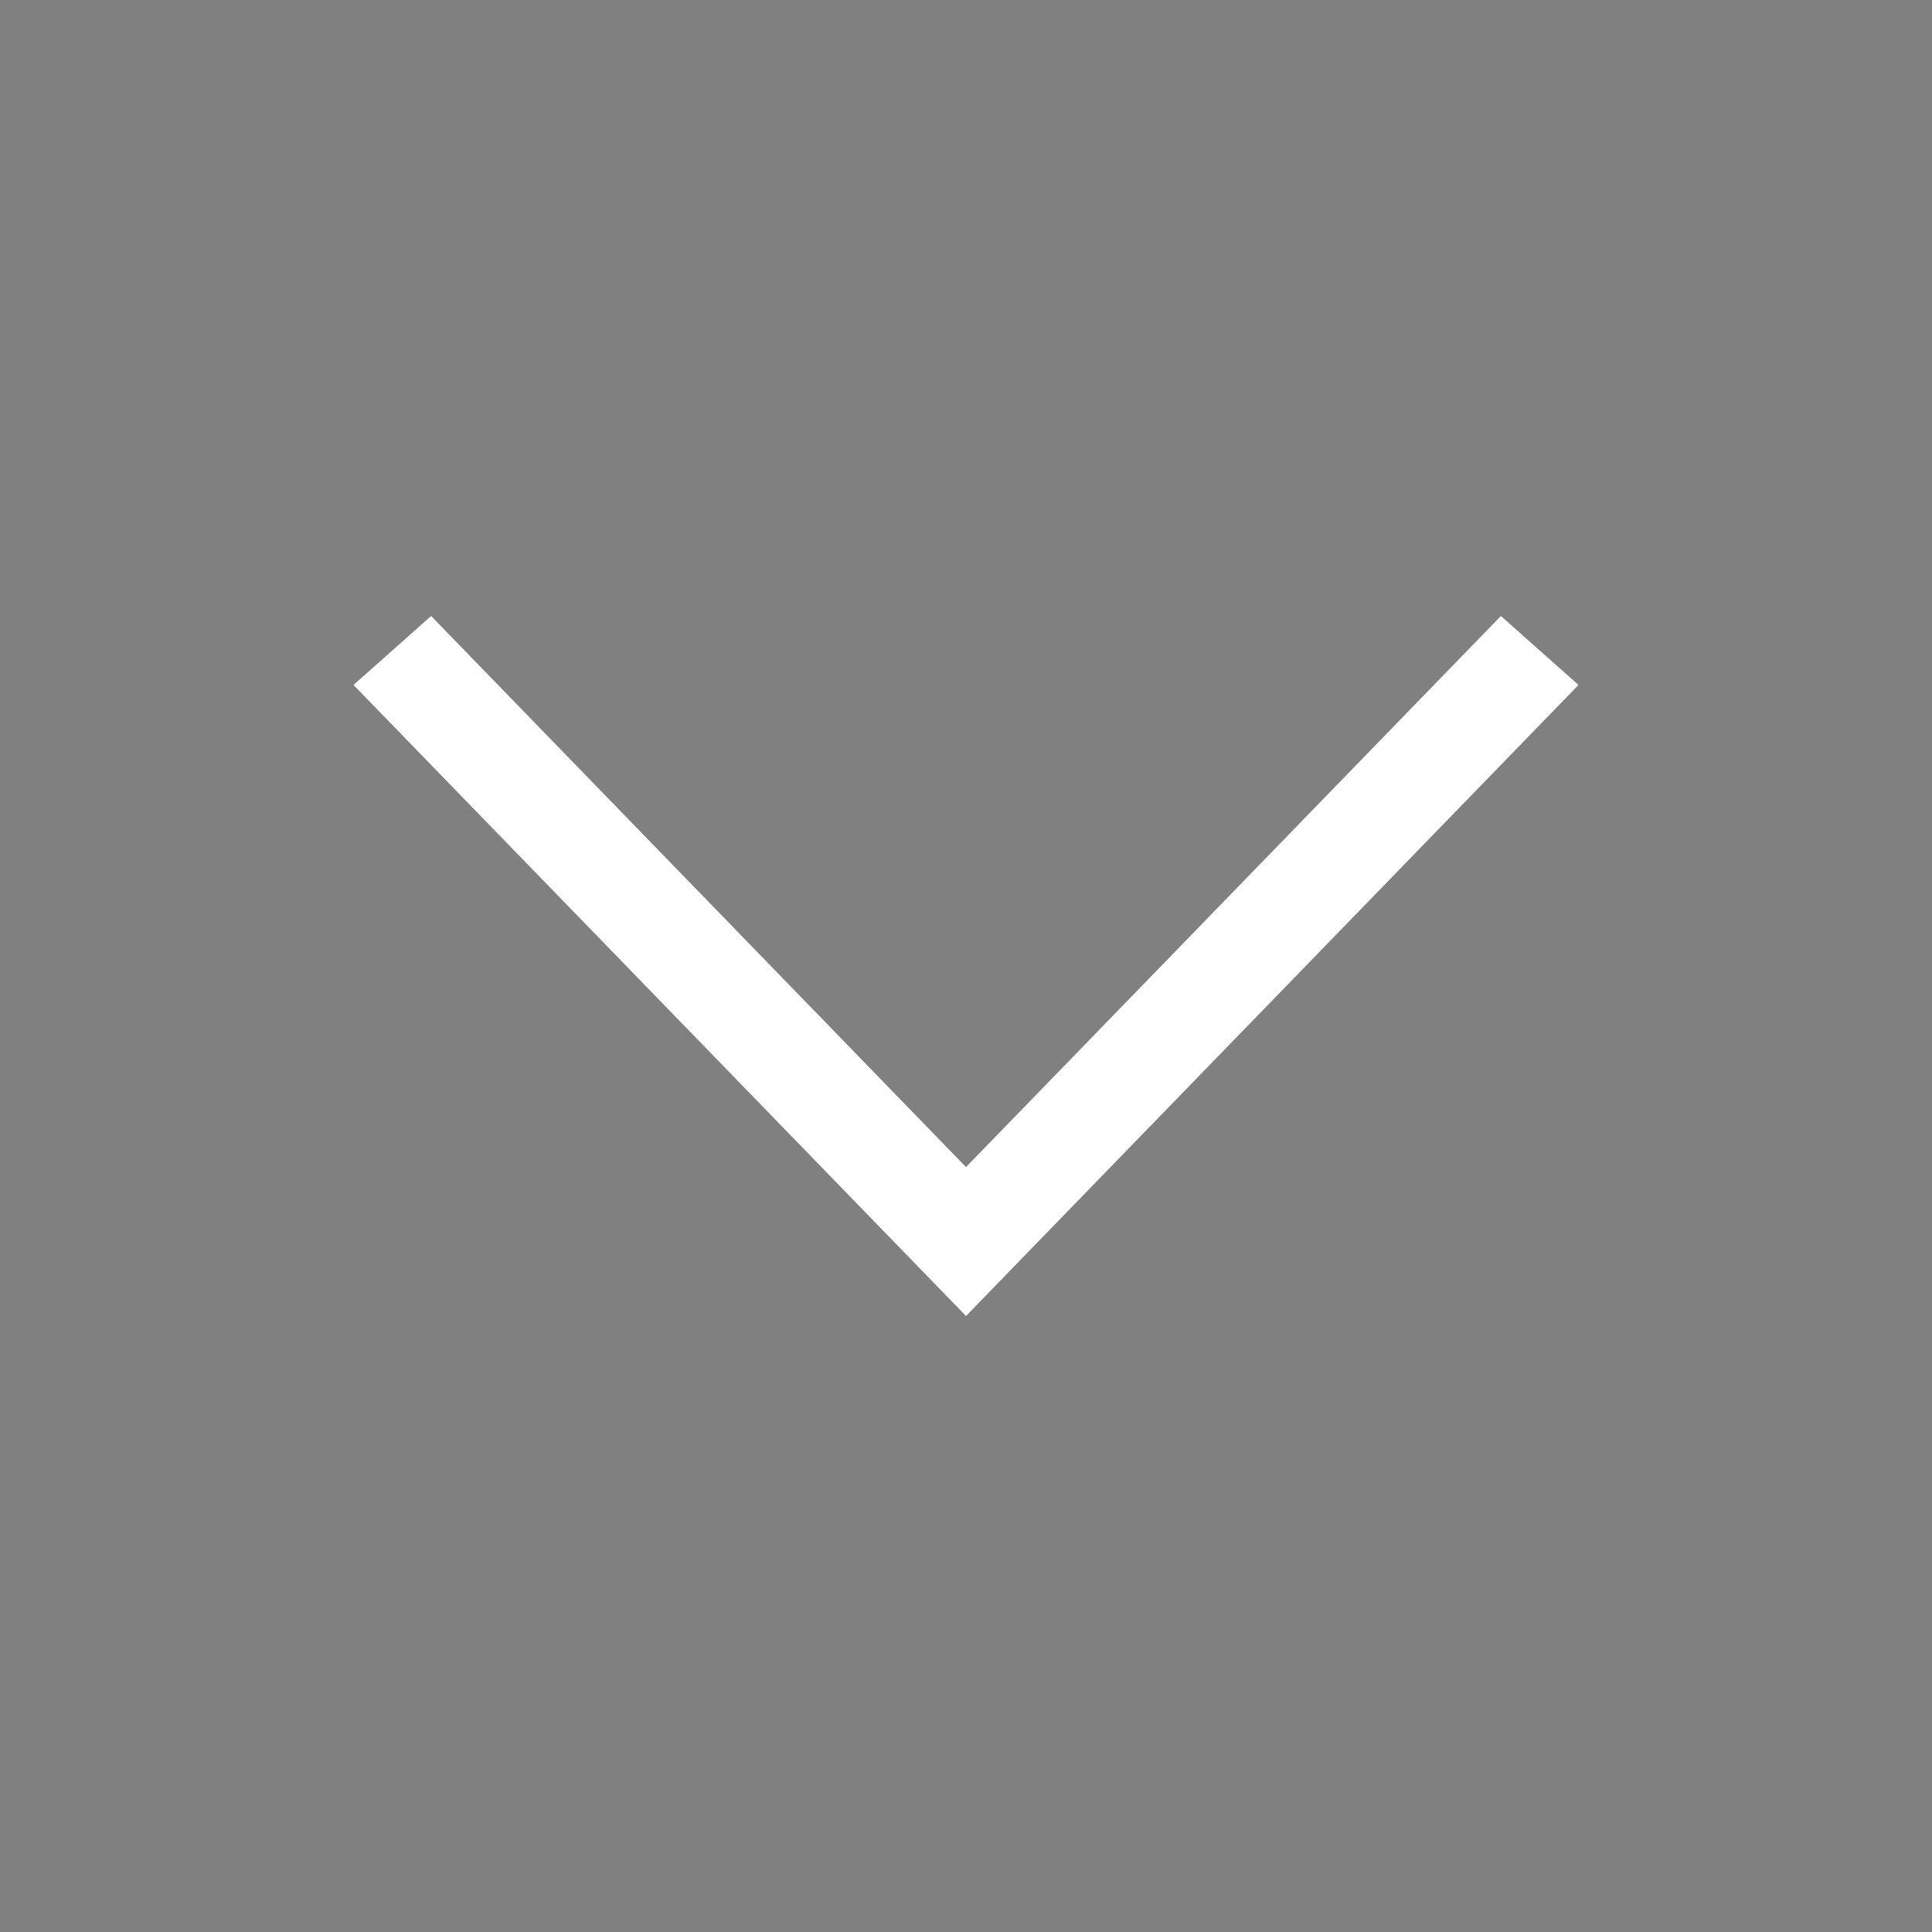 <!DOCTYPE svg PUBLIC "-//W3C//DTD SVG 1.1//EN" "http://www.w3.org/Graphics/SVG/1.1/DTD/svg11.dtd">
<!-- Uploaded to: SVG Repo, www.svgrepo.com, Transformed by: SVG Repo Mixer Tools -->
<svg width="800px" height="800px" viewBox="-194.56 -194.56 1413.12 1413.12" class="icon" version="1.1" xmlns="http://www.w3.org/2000/svg" fill="#000000" stroke="#000000" stroke-width="0.01">
<rect x="-194.56" y="-194.56" width="1413.12" height="1413.12" fill="#808080" stroke="none"/>
<g id="SVGRepo_bgCarrier" stroke-width="0"/>
<g id="SVGRepo_tracerCarrier" stroke-linecap="round" stroke-linejoin="round"/>
<g id="SVGRepo_iconCarrier">
<path d="M903.232 256l56.768 50.432L512 768 64 306.432 120.768 256 512 659.072z" fill="#ffffff"/>
</g>
</svg>